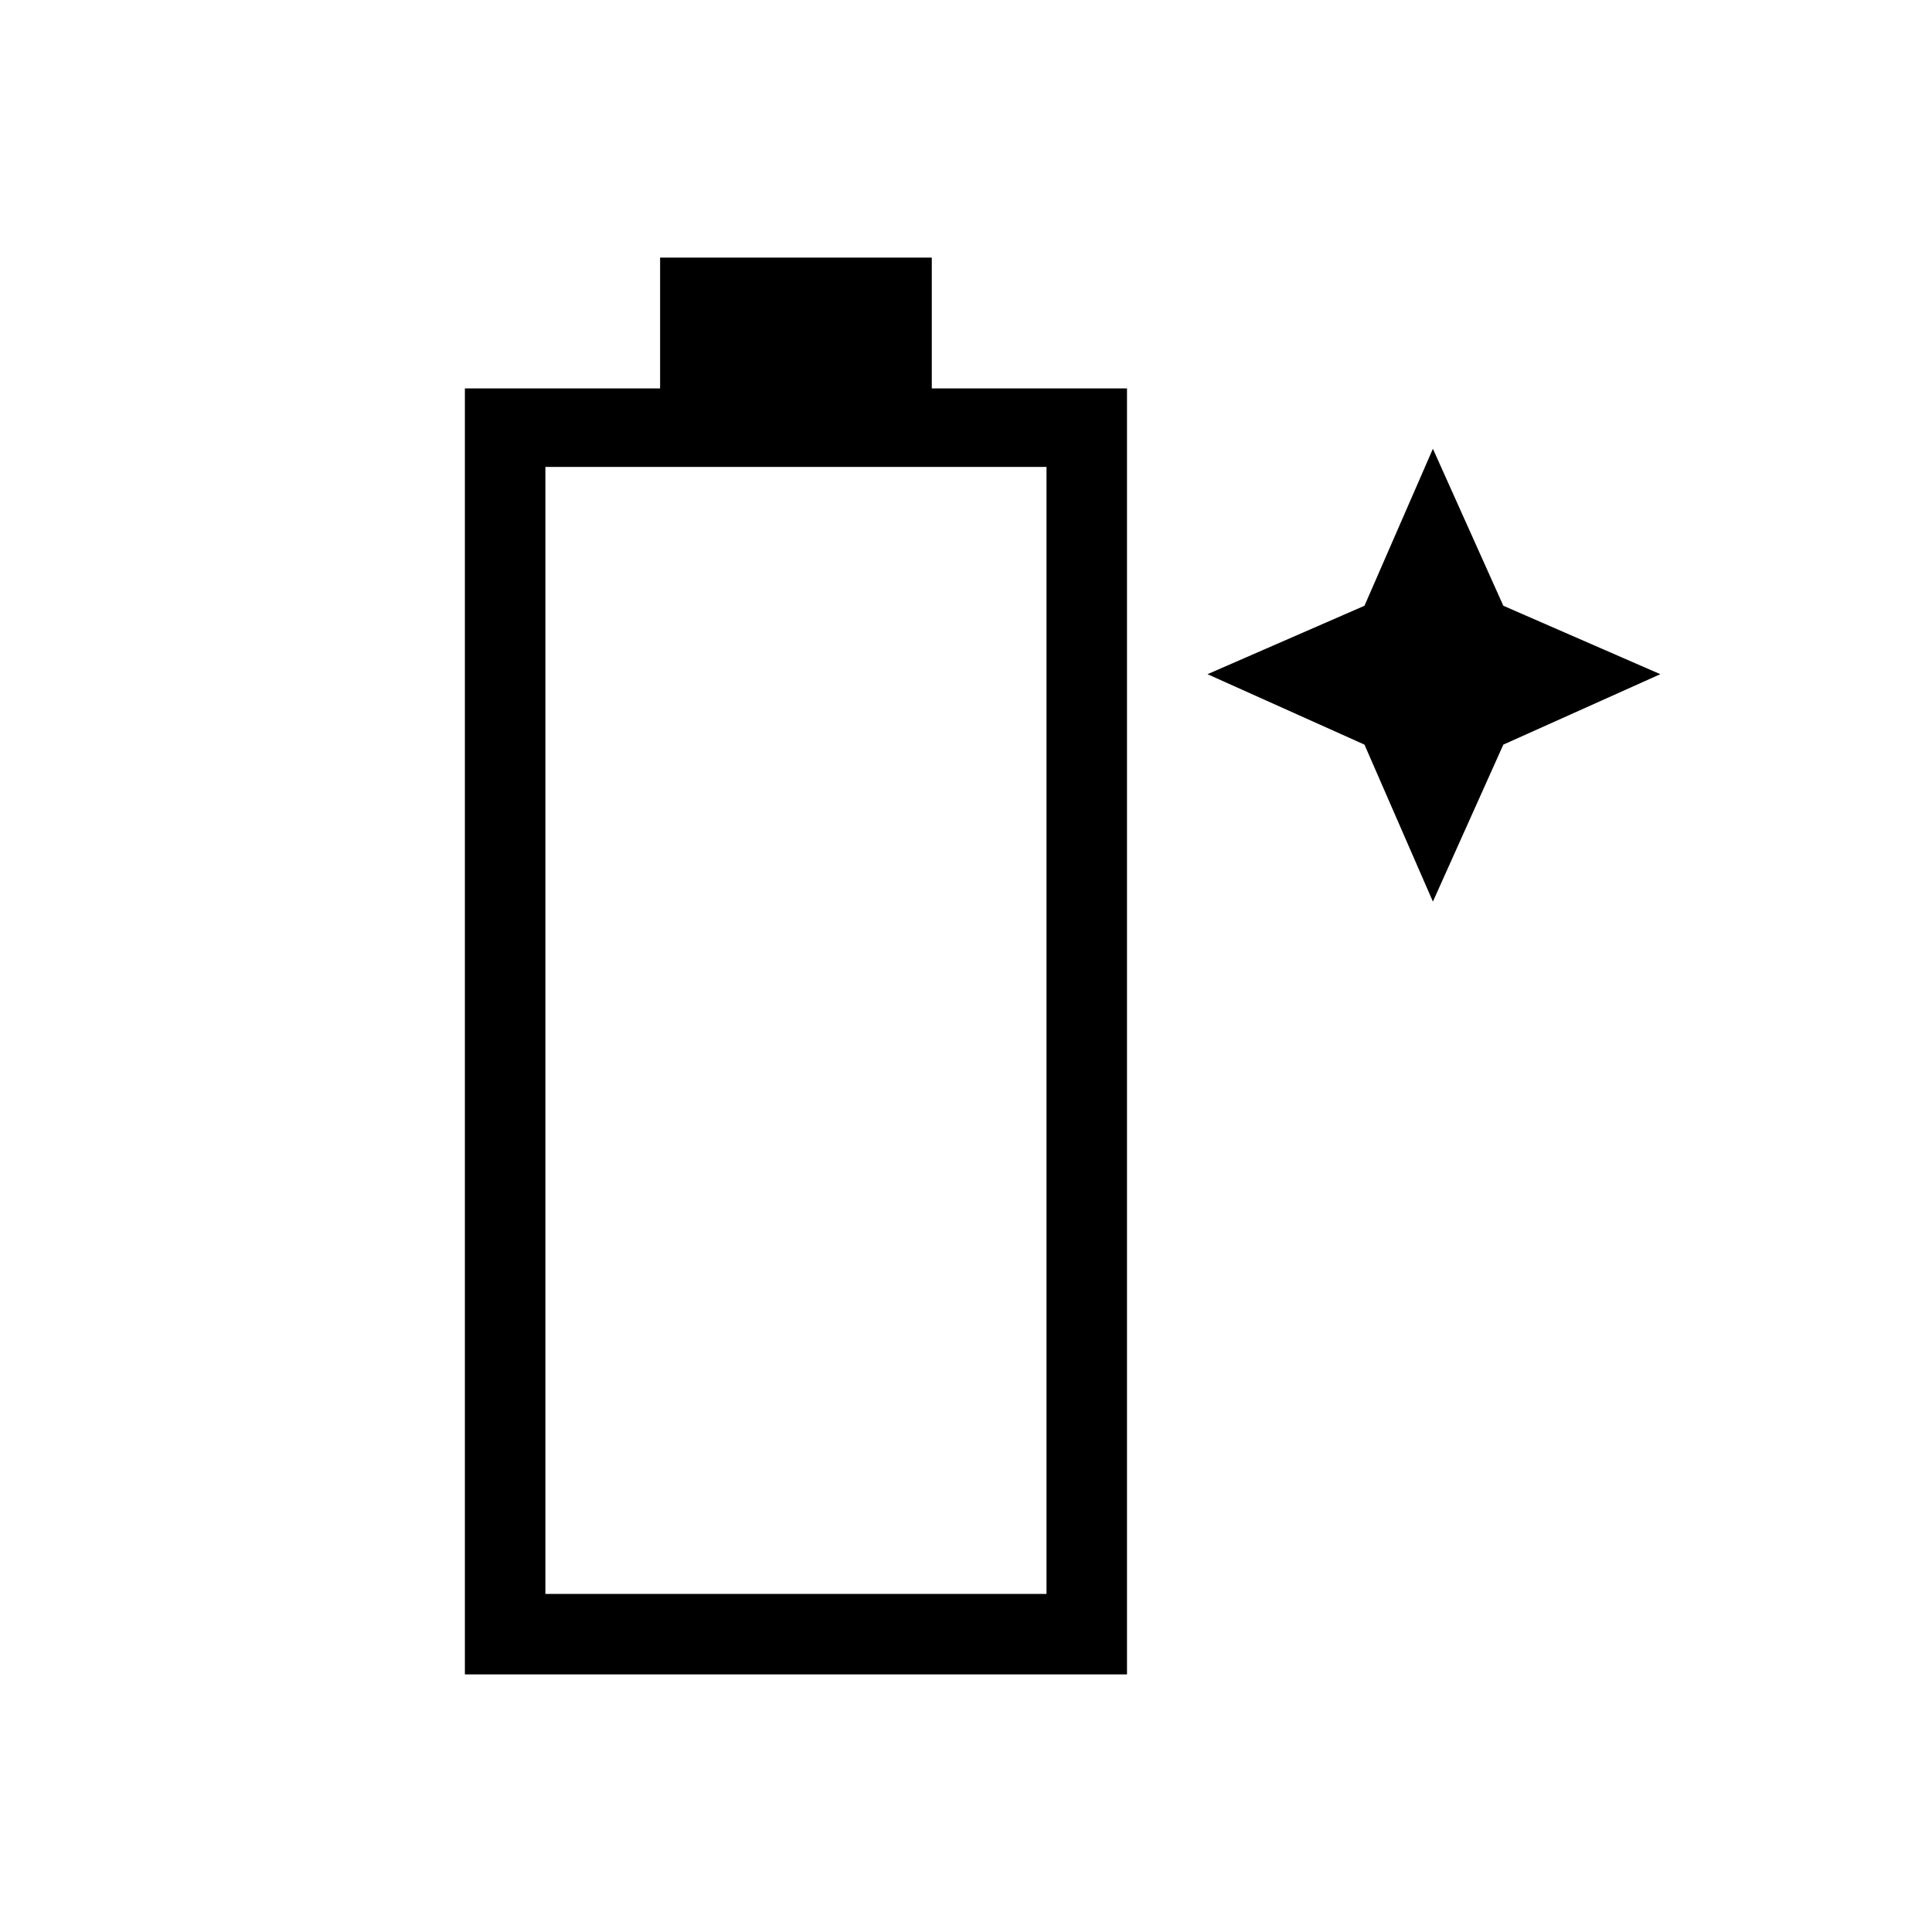 <svg xmlns="http://www.w3.org/2000/svg" height="24" width="24"><path d="M5.775 20.8V4.825H8.2V3.2h3.375v1.625H14V20.8Zm1-1H13v-14H6.775ZM17.8 11.2l-.85-1.95L15 8.375l1.95-.85.85-1.95.875 1.95 1.95.85-1.95.875Z"/></svg>
